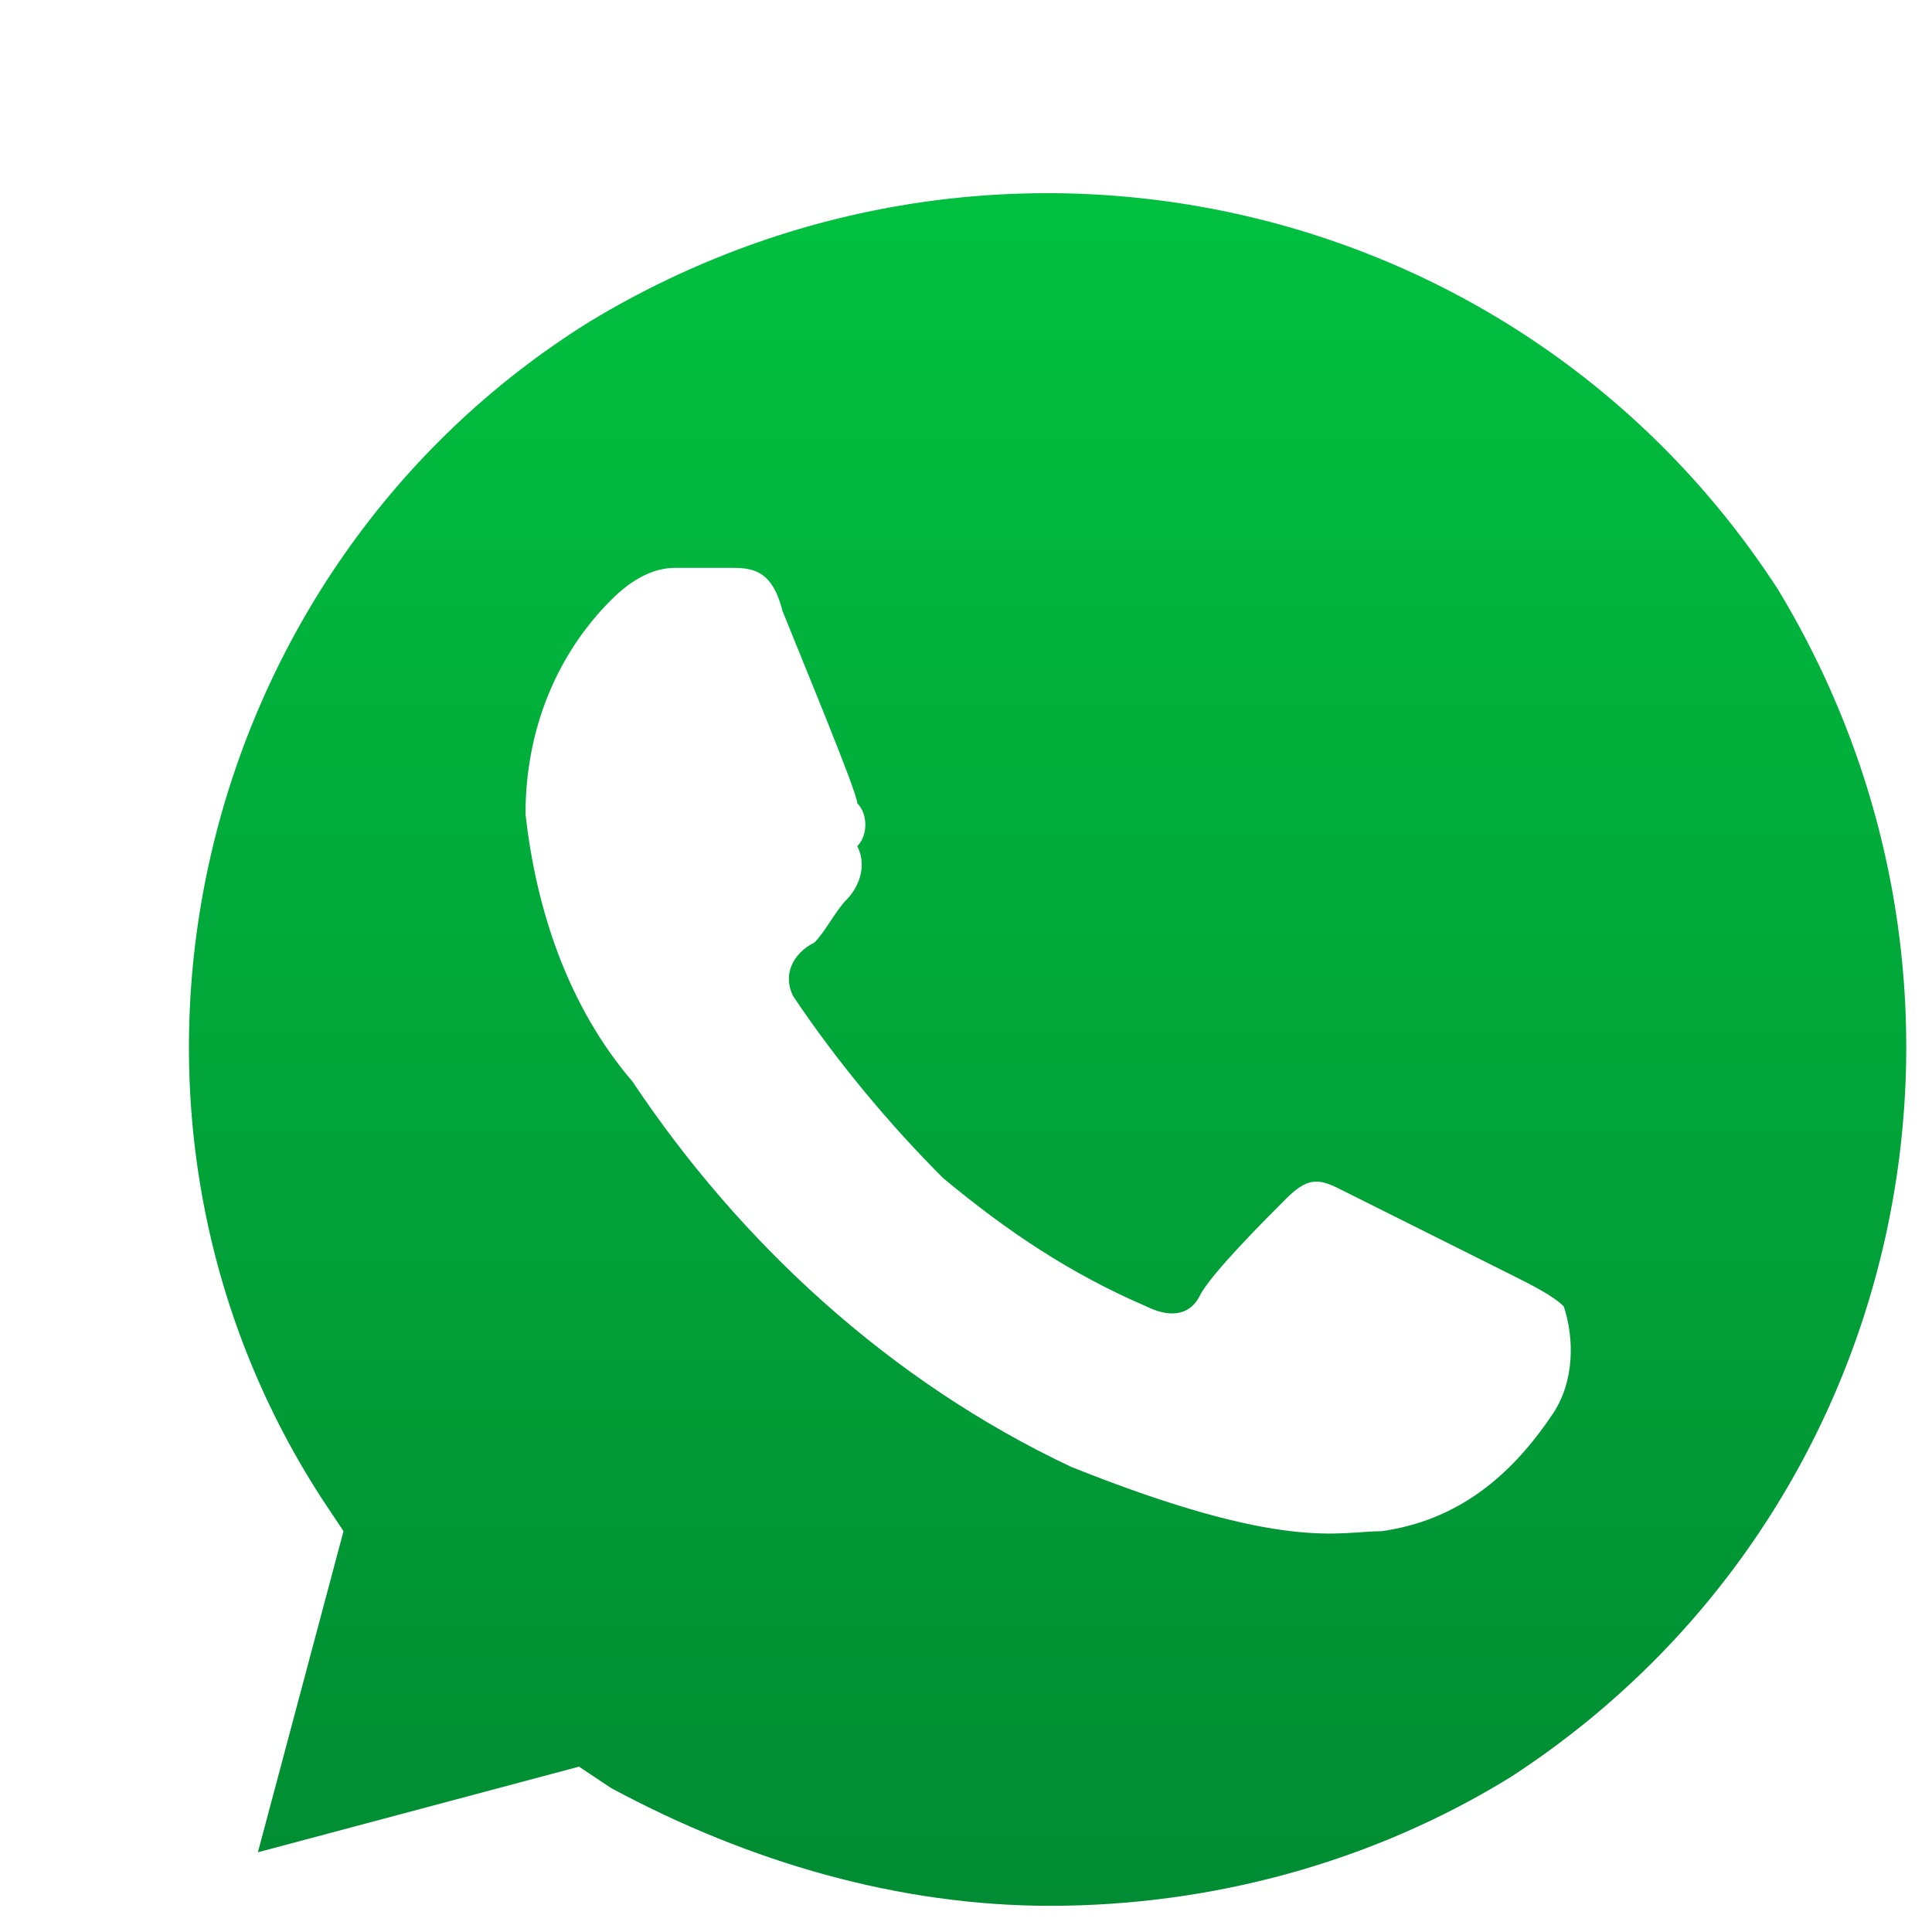 <svg width="45" height="45" viewBox="0 0 45 45" fill="none" xmlns="http://www.w3.org/2000/svg">
<g id="dashicons:whatsapp">
<path id="Vector" d="M41.409 13.724C35.426 4.5 23.209 1.757 13.735 7.491C4.511 13.226 1.519 25.691 7.503 34.916L8.001 35.664L6.007 43.143L13.486 41.149L14.234 41.647C17.475 43.392 20.965 44.39 24.456 44.39C28.196 44.39 31.935 43.392 35.176 41.398C44.401 35.414 47.143 23.198 41.409 13.724ZM36.174 32.921C35.176 34.417 33.93 35.414 32.185 35.664C31.187 35.664 29.941 36.162 24.954 34.168C20.716 32.173 17.226 28.932 14.733 25.193C13.237 23.448 12.489 21.204 12.24 18.96C12.24 16.965 12.988 15.22 14.234 13.974C14.733 13.475 15.231 13.226 15.73 13.226H16.977C17.475 13.226 17.974 13.226 18.223 14.223C18.722 15.47 19.968 18.461 19.968 18.71C20.218 18.96 20.218 19.459 19.968 19.708C20.218 20.206 19.968 20.705 19.719 20.954C19.47 21.204 19.22 21.702 18.971 21.952C18.472 22.201 18.223 22.7 18.472 23.198C19.47 24.694 20.716 26.19 21.963 27.436C23.459 28.683 24.954 29.68 26.7 30.428C27.198 30.678 27.697 30.678 27.946 30.179C28.196 29.68 29.442 28.434 29.941 27.935C30.439 27.436 30.689 27.436 31.187 27.686L35.176 29.68C35.675 29.93 36.174 30.179 36.423 30.428C36.672 31.176 36.672 32.173 36.174 32.921Z" fill="url(#paint0_linear_146_1466)"/>
</g>
<defs>
<linearGradient id="paint0_linear_146_1466" x1="24.401" y1="4.5" x2="24.401" y2="44.39" gradientUnits="userSpaceOnUse">
<stop stop-color="#01C03F"/>
<stop offset="1" stop-color="#018C33"/>
</linearGradient>
</defs>
</svg>
